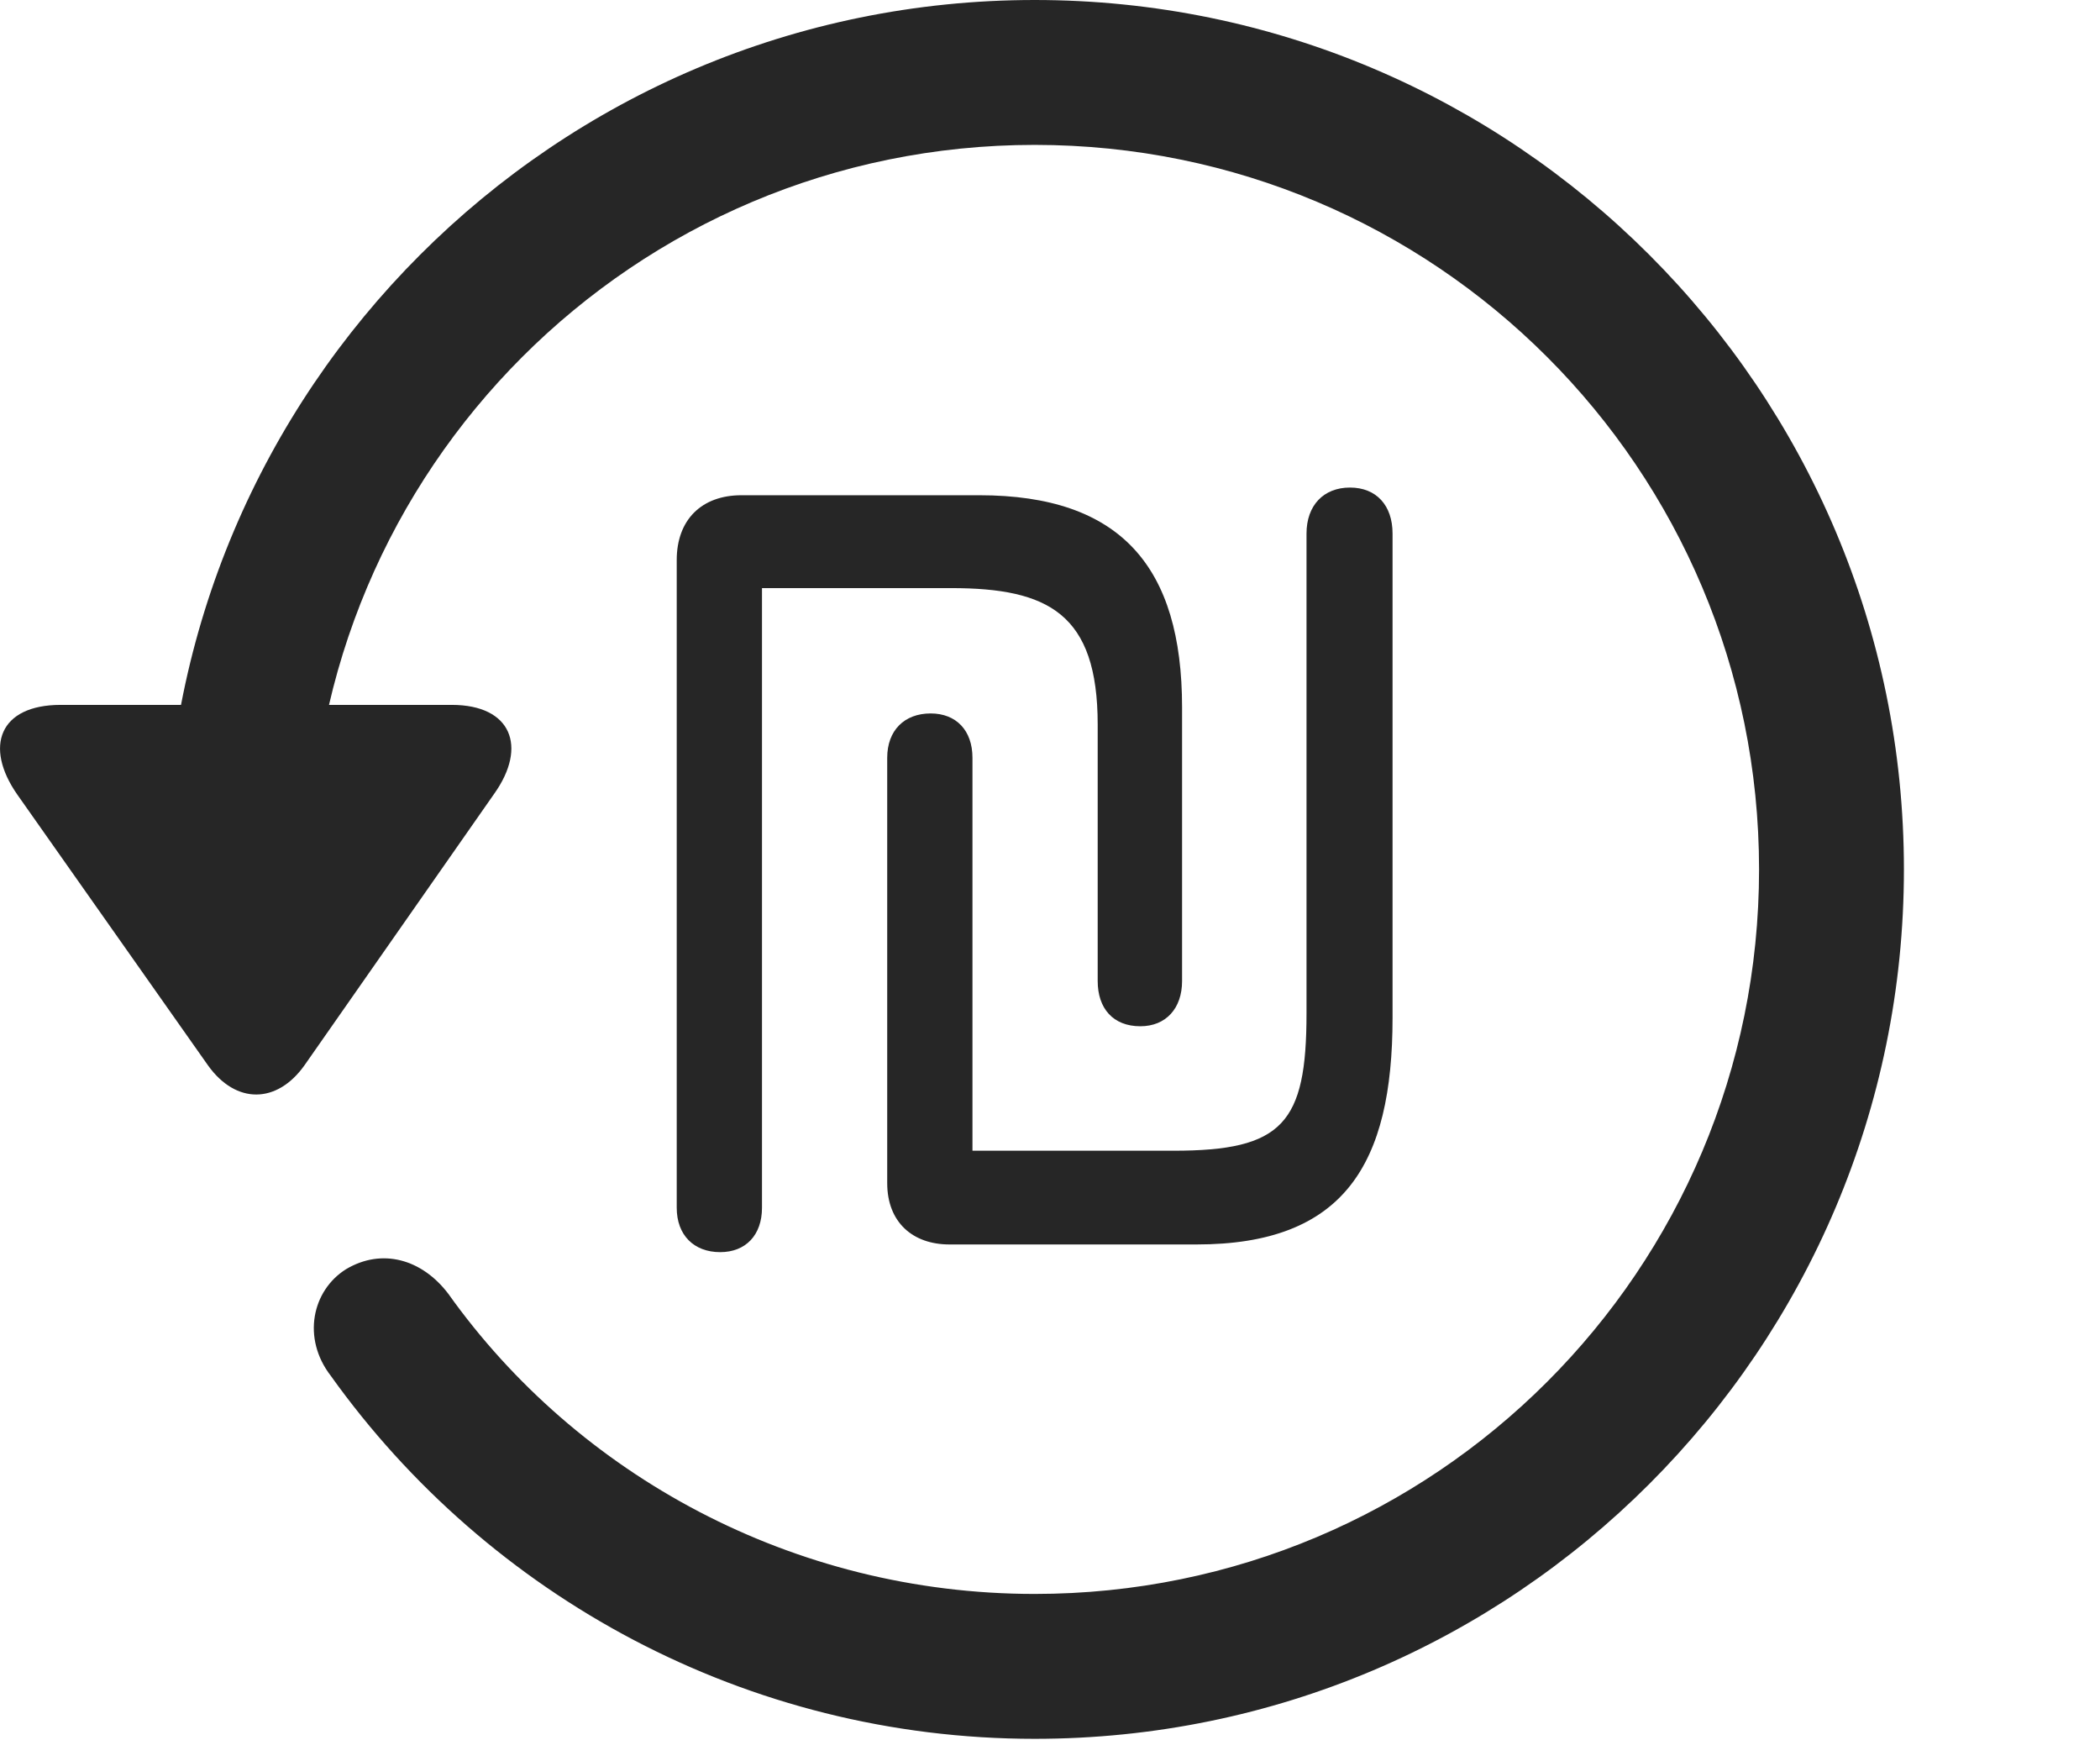 <?xml version="1.0" encoding="UTF-8"?>
<!--Generator: Apple Native CoreSVG 326-->
<!DOCTYPE svg
PUBLIC "-//W3C//DTD SVG 1.1//EN"
       "http://www.w3.org/Graphics/SVG/1.1/DTD/svg11.dtd">
<svg version="1.1" xmlns="http://www.w3.org/2000/svg" xmlns:xlink="http://www.w3.org/1999/xlink" viewBox="0 0 24.065 19.932">
 <g>
  <rect height="19.932" opacity="0" width="24.065" x="0" y="0"/>
  <path d="M11.857 19.922C17.355 19.922 21.818 15.459 21.818 9.961C21.818 4.463 17.355 0 11.857 0C6.359 0 1.896 4.463 1.896 9.961L3.556 9.961C3.556 5.371 7.267 1.66 11.857 1.66C16.447 1.66 20.158 5.371 20.158 9.961C20.158 14.551 16.447 18.262 11.857 18.262C9.083 18.262 6.613 16.895 5.138 14.824C4.835 14.424 4.376 14.297 3.966 14.541C3.576 14.785 3.458 15.332 3.79 15.762C5.597 18.291 8.556 19.922 11.857 19.922ZM0.695 8.076C-0.008 8.076-0.184 8.555 0.197 9.102L2.384 12.207C2.706 12.656 3.175 12.646 3.488 12.207L5.665 9.092C6.046 8.555 5.861 8.076 5.177 8.076Z" fill="black" fill-opacity="0.85"/>
  <path d="M8.253 14.346C8.546 14.346 8.732 14.15 8.732 13.838L8.732 6.738L10.9 6.738C12.013 6.738 12.579 7.031 12.579 8.301L12.579 11.24C12.579 11.553 12.755 11.758 13.068 11.758C13.361 11.758 13.546 11.553 13.546 11.24L13.546 8.105C13.546 6.494 12.843 5.674 11.222 5.674L8.497 5.674C8.038 5.674 7.755 5.957 7.755 6.416L7.755 13.838C7.755 14.15 7.951 14.346 8.253 14.346ZM10.88 14.258L13.712 14.258C15.402 14.258 15.958 13.34 15.958 11.66L15.958 6.113C15.958 5.791 15.773 5.586 15.47 5.586C15.167 5.586 14.972 5.791 14.972 6.113L14.972 11.611C14.972 12.871 14.699 13.184 13.449 13.184L11.144 13.184L11.144 8.682C11.144 8.369 10.958 8.174 10.665 8.174C10.363 8.174 10.167 8.369 10.167 8.682L10.167 13.555C10.167 14.004 10.46 14.258 10.88 14.258Z" fill="black" fill-opacity="0.85"/>
 </g>
</svg>
